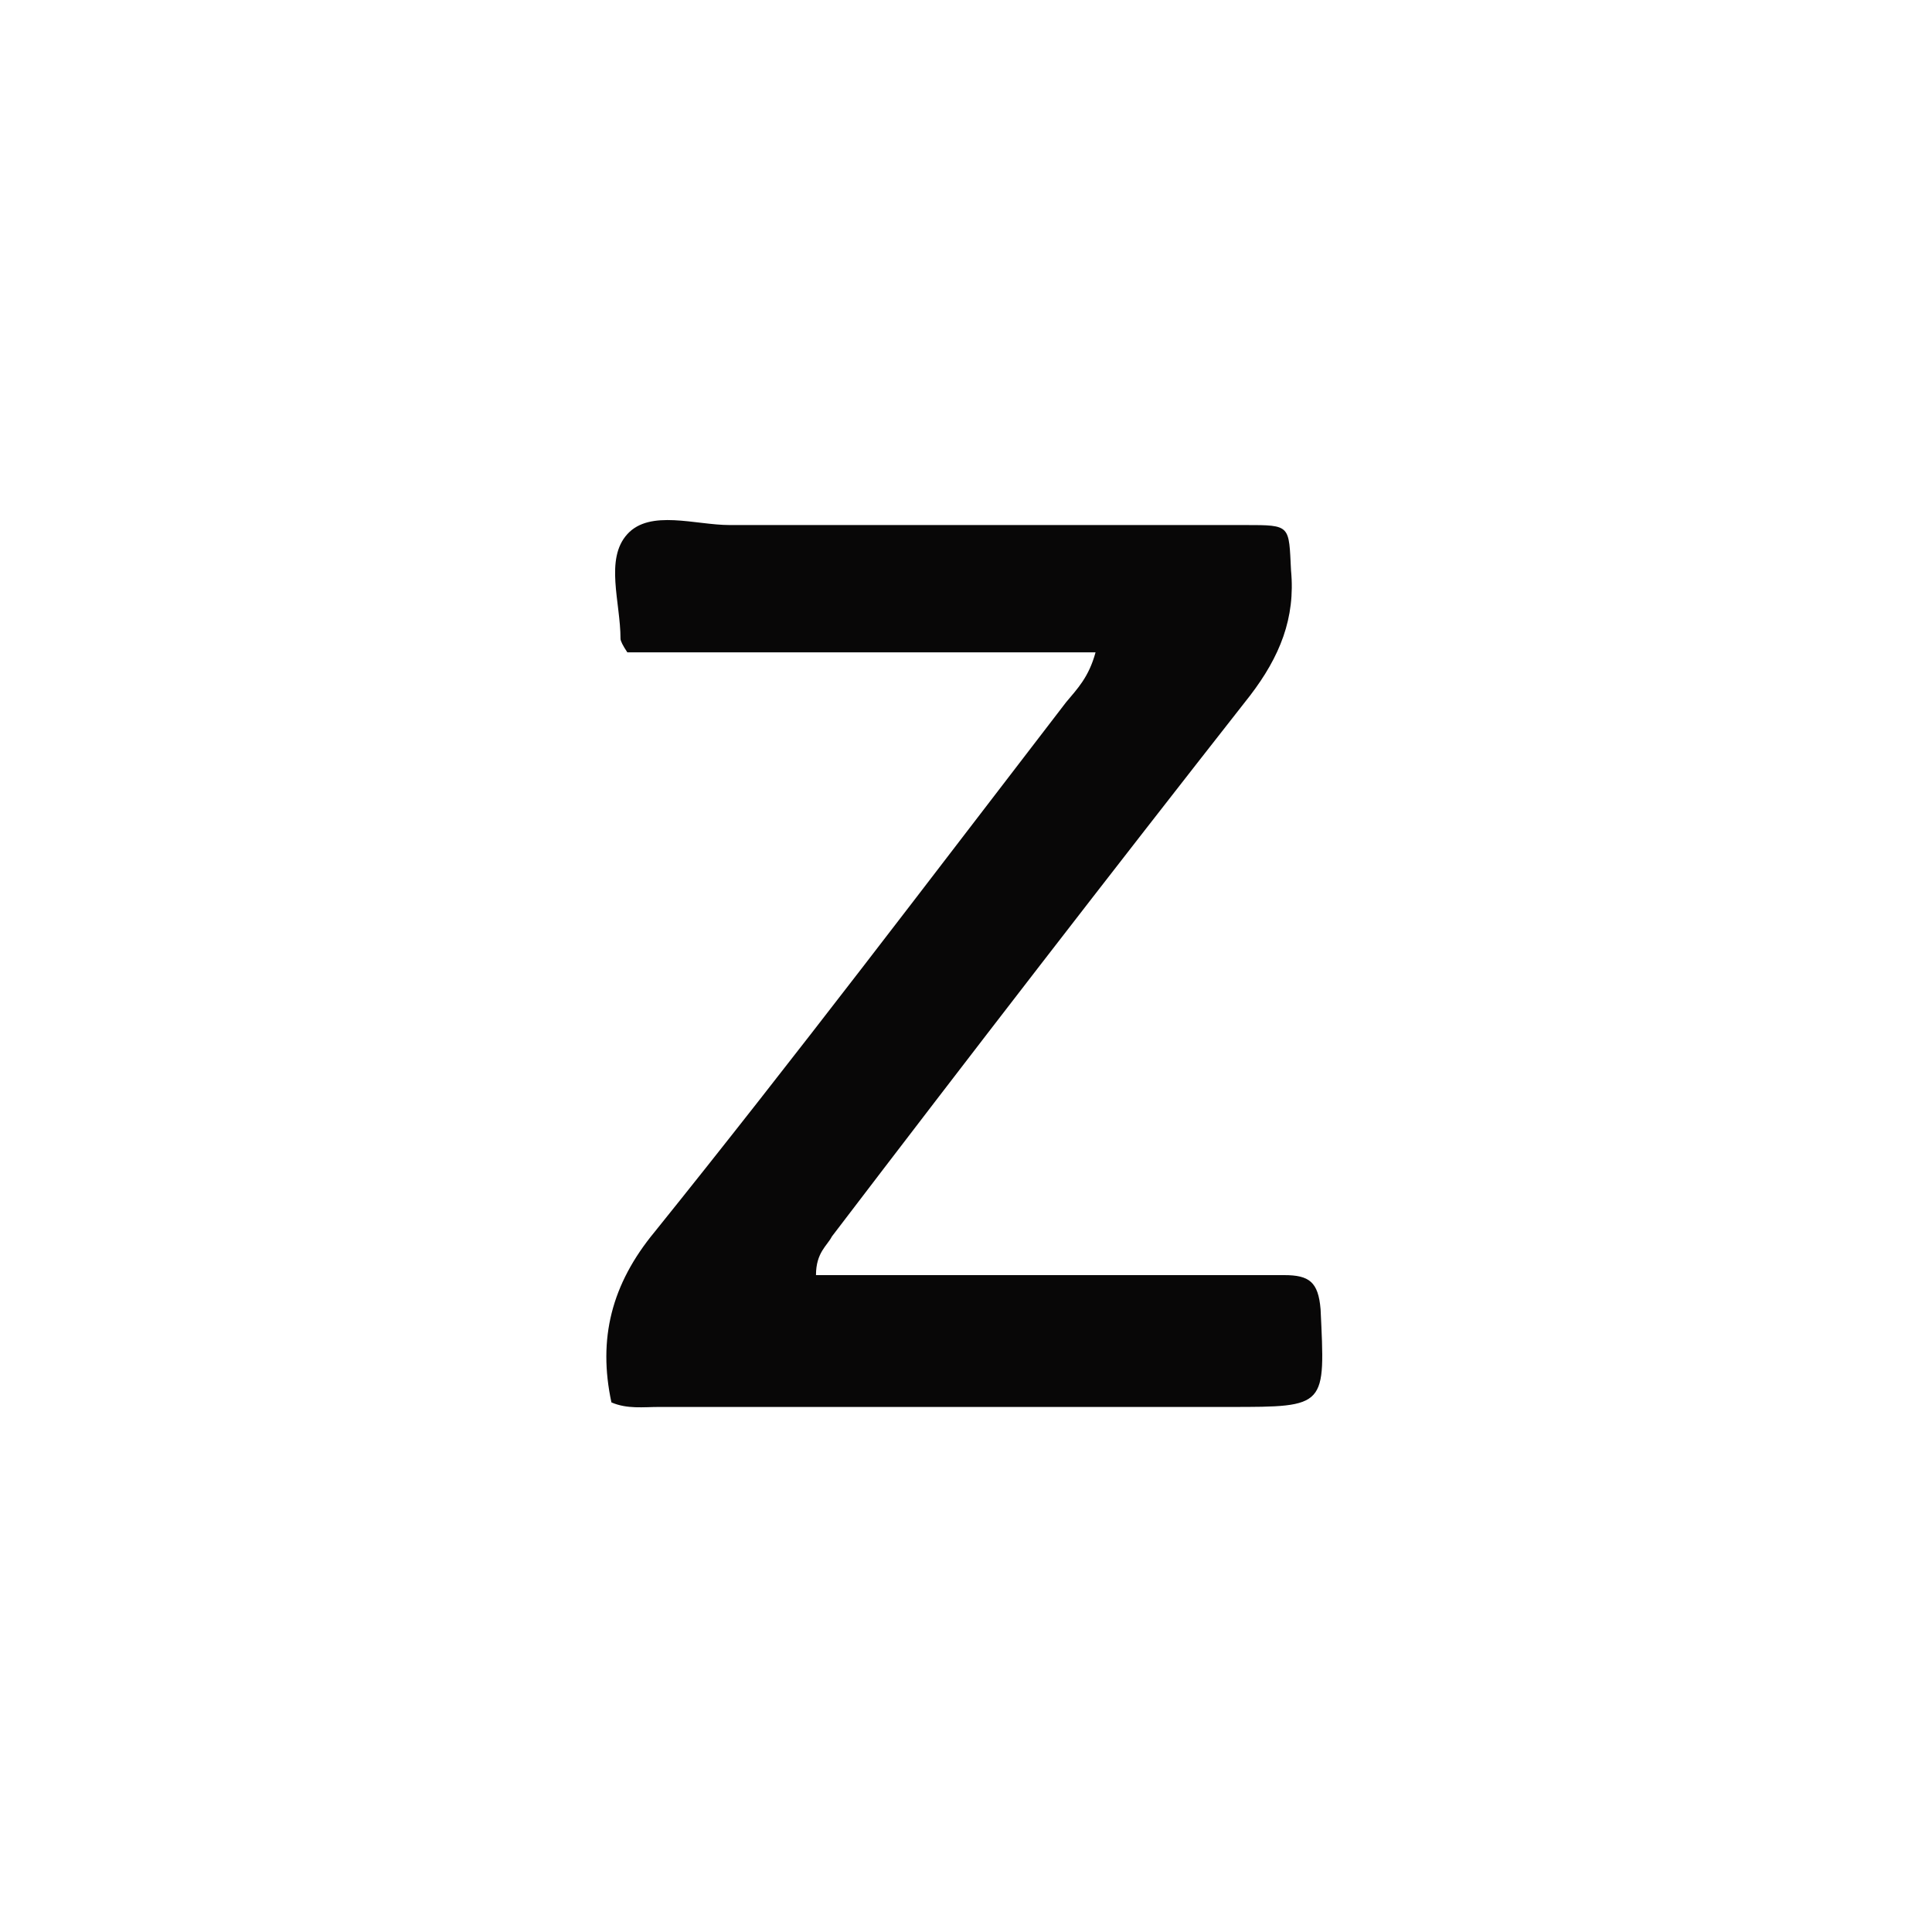 <?xml version="1.0" encoding="utf-8"?>
<!-- Generator: Adobe Illustrator 24.0.0, SVG Export Plug-In . SVG Version: 6.00 Build 0)  -->
<svg version="1.1" id="Calque_1" xmlns="http://www.w3.org/2000/svg" xmlns:xlink="http://www.w3.org/1999/xlink" x="0px" y="0px"
	 viewBox="0 0 85 85" style="enable-background:new 0 0 85 85;" xml:space="preserve">
<style type="text/css">
	.st0{fill:#080707;}
</style>
<path class="st0" d="M35.9,56.1c4.2,0,8.2,0,12.2,0c2.8,0,5.6,0,8.4,0c1.1,0,1.5,0.3,1.6,1.5c0.2,4.3,0.3,4.3-4,4.3
	c-8.4,0-16.7,0-25.1,0c-0.7,0-1.4,0.1-2.1-0.2c-0.6-2.8,0-5.2,1.9-7.5c6.2-7.7,12.1-15.5,18.1-23.3c0.5-0.6,1-1.1,1.3-2.2
	c-7,0-13.9,0-20.6,0c-0.2-0.3-0.3-0.5-0.3-0.6c0-1.6-0.7-3.5,0.3-4.6c1-1.1,3-0.4,4.5-0.4c7.6,0,15.1,0,22.7,0c2,0,1.9,0,2,2
	c0.2,2.1-0.5,3.8-1.8,5.5c-6.2,7.9-12.3,15.8-18.4,23.8C36.4,54.8,35.9,55.1,35.9,56.1z"/>
</svg>
